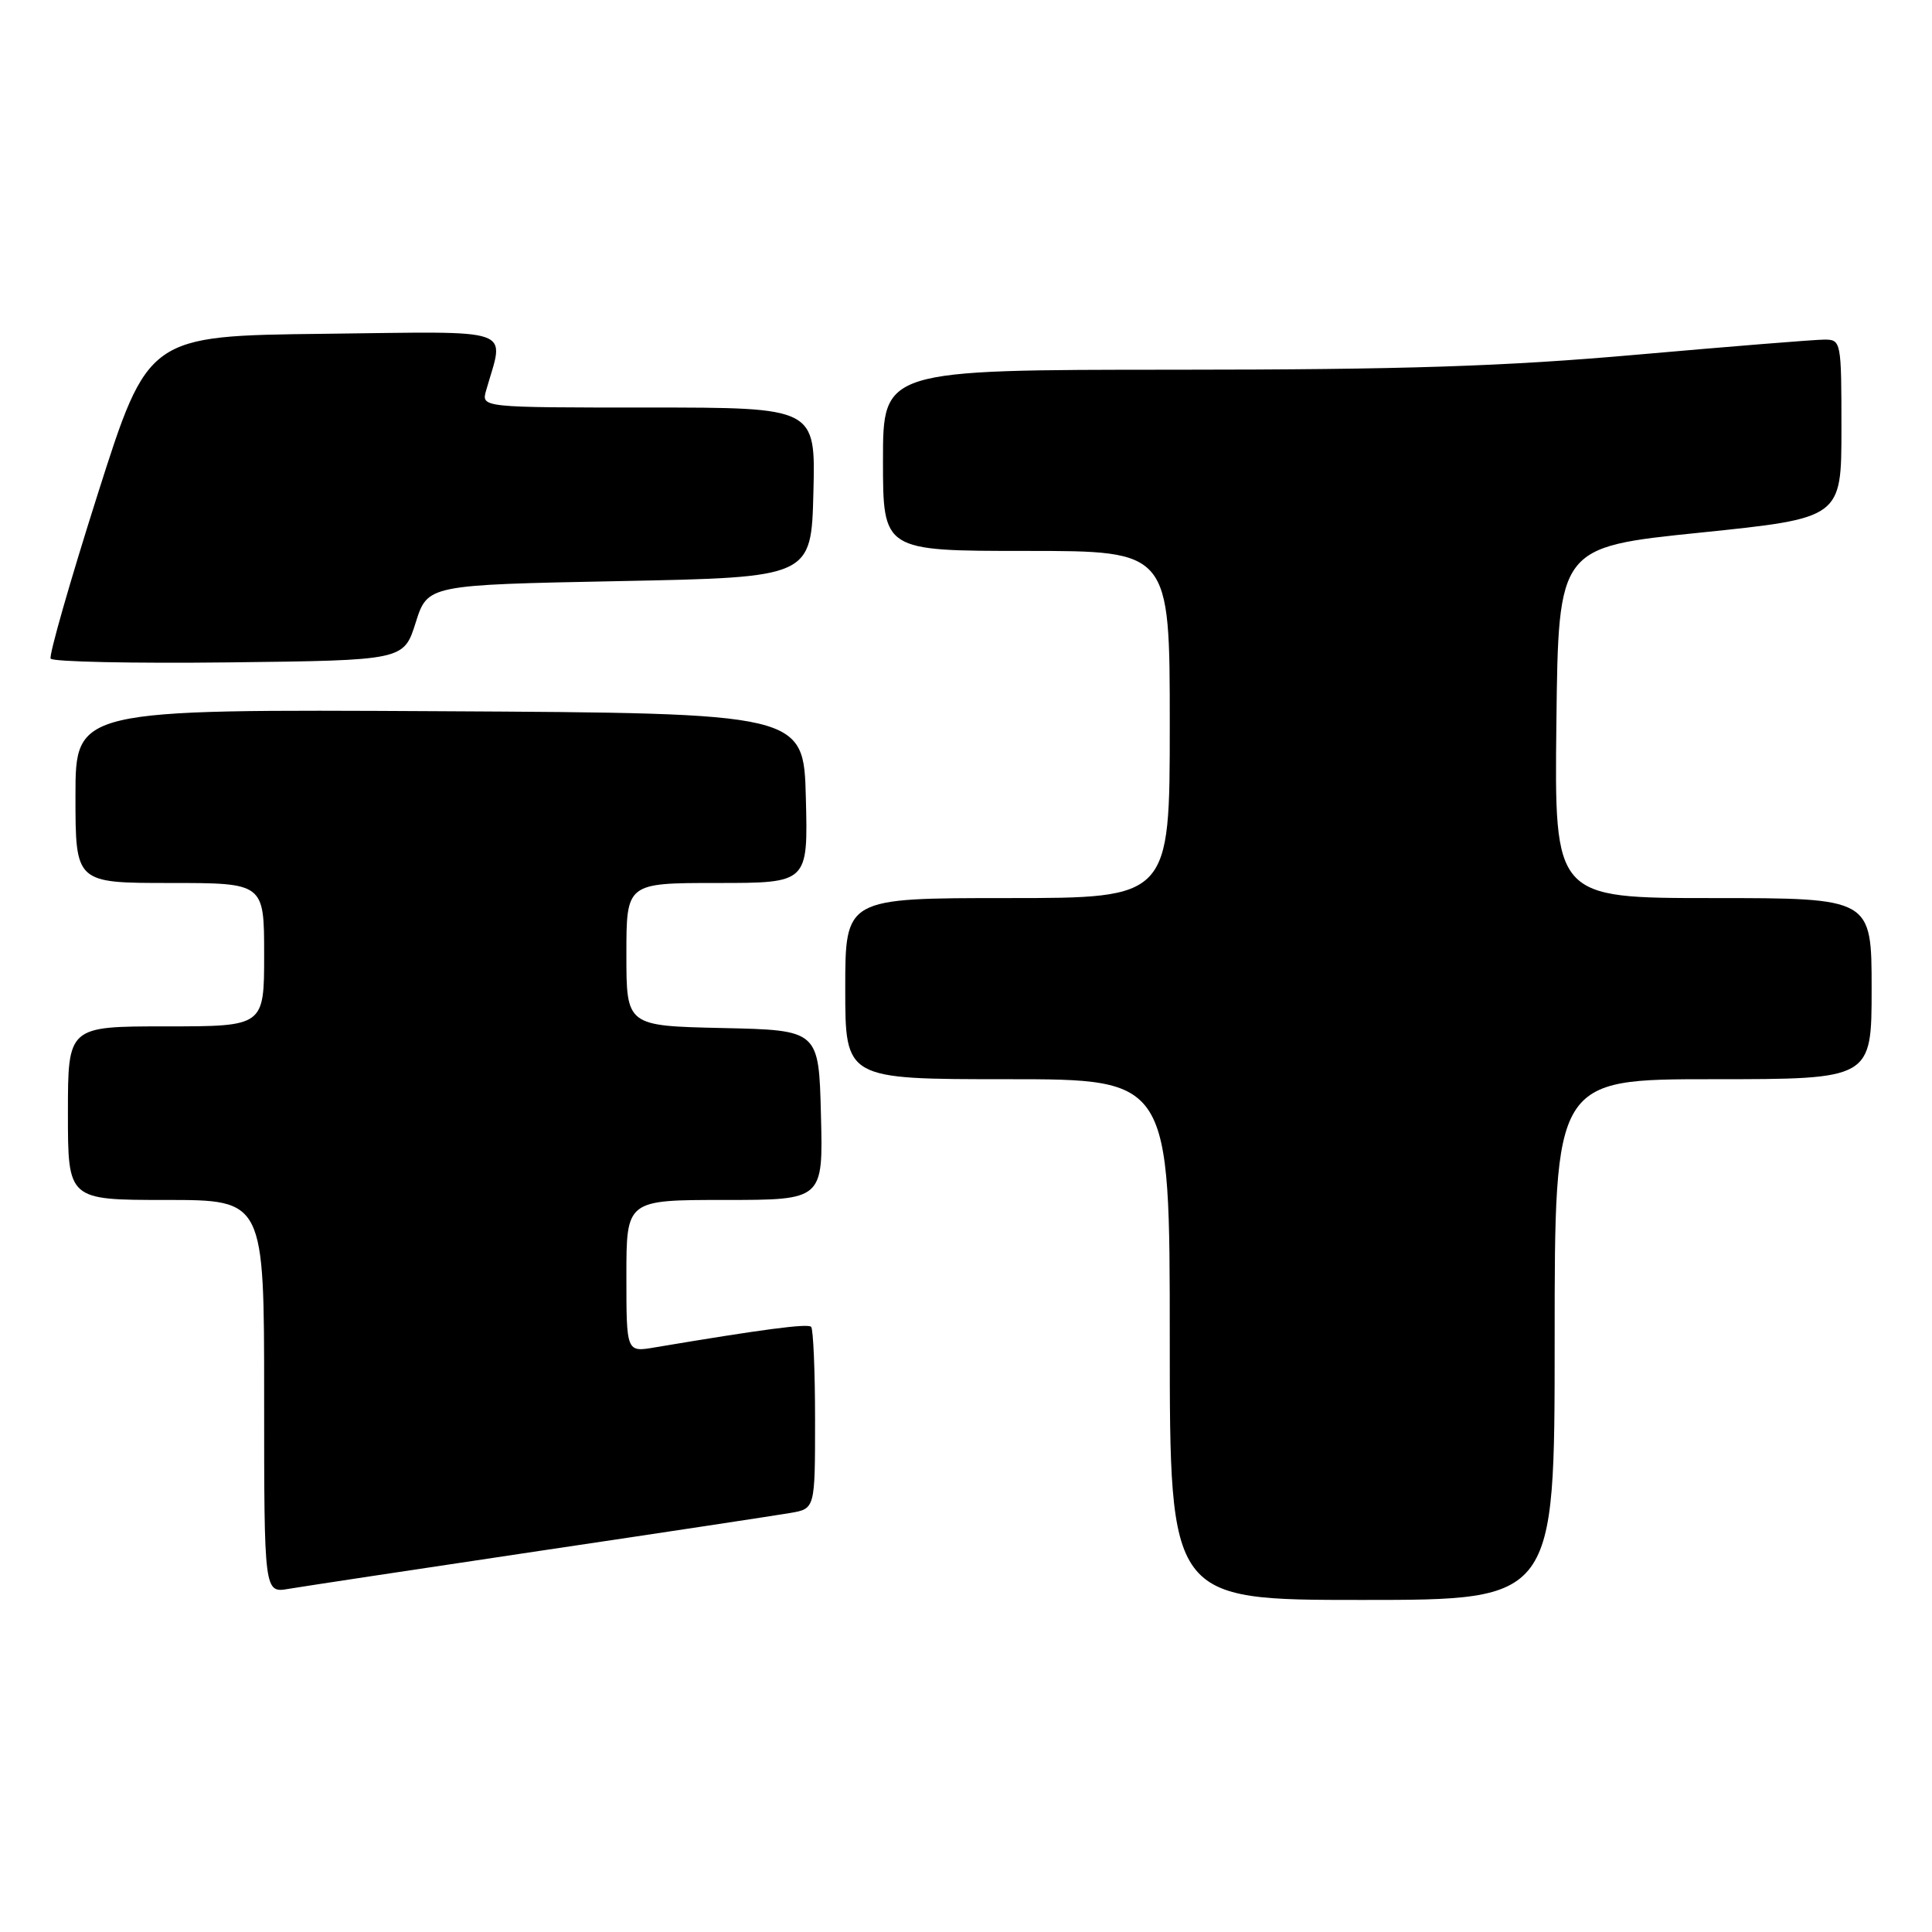 <?xml version="1.0" encoding="UTF-8" standalone="no"?>
<!DOCTYPE svg PUBLIC "-//W3C//DTD SVG 1.1//EN" "http://www.w3.org/Graphics/SVG/1.1/DTD/svg11.dtd" >
<svg xmlns="http://www.w3.org/2000/svg" xmlns:xlink="http://www.w3.org/1999/xlink" version="1.1" viewBox="0 0 256 256">
 <g >
 <path fill="currentColor"
d=" M 206.00 177.50 C 206.00 143.00 206.00 143.00 227.00 143.00 C 248.00 143.00 248.00 143.00 248.00 131.00 C 248.00 119.00 248.00 119.00 226.98 119.00 C 205.96 119.00 205.96 119.00 206.23 95.75 C 206.50 72.50 206.50 72.50 225.25 70.58 C 244.00 68.65 244.00 68.65 244.00 56.83 C 244.00 45.20 243.96 45.00 241.73 45.00 C 240.49 45.00 229.35 45.90 216.98 46.99 C 199.34 48.55 186.17 48.98 155.75 48.99 C 117.00 49.00 117.00 49.00 117.00 61.00 C 117.00 73.00 117.00 73.00 136.00 73.00 C 155.00 73.00 155.00 73.00 155.00 96.00 C 155.00 119.00 155.00 119.00 133.50 119.00 C 112.00 119.00 112.00 119.00 112.00 131.00 C 112.00 143.00 112.00 143.00 133.50 143.00 C 155.00 143.00 155.00 143.00 155.00 177.50 C 155.00 212.00 155.00 212.00 180.50 212.00 C 206.00 212.00 206.00 212.00 206.00 177.50 Z  M 71.50 205.50 C 88.00 203.05 102.96 200.78 104.75 200.47 C 108.00 199.91 108.00 199.91 108.00 188.12 C 108.00 181.64 107.76 176.10 107.48 175.81 C 107.02 175.35 100.97 176.15 86.75 178.54 C 83.00 179.18 83.00 179.18 83.00 169.09 C 83.00 159.00 83.00 159.00 96.03 159.00 C 109.07 159.00 109.07 159.00 108.78 147.75 C 108.50 136.50 108.50 136.50 95.75 136.22 C 83.00 135.94 83.00 135.94 83.00 126.47 C 83.00 117.00 83.00 117.00 95.03 117.00 C 107.07 117.00 107.07 117.00 106.78 105.75 C 106.50 94.50 106.50 94.50 58.25 94.24 C 10.00 93.98 10.00 93.98 10.00 105.49 C 10.00 117.00 10.00 117.00 22.50 117.00 C 35.00 117.00 35.00 117.00 35.00 126.50 C 35.00 136.00 35.00 136.00 22.00 136.00 C 9.00 136.00 9.00 136.00 9.00 147.50 C 9.00 159.00 9.00 159.00 22.00 159.00 C 35.00 159.00 35.00 159.00 35.00 185.05 C 35.00 211.09 35.00 211.09 38.25 210.53 C 40.04 210.23 55.00 207.96 71.50 205.50 Z  M 55.08 82.50 C 56.66 77.50 56.66 77.50 82.08 77.00 C 107.50 76.50 107.50 76.50 107.78 65.25 C 108.07 54.00 108.07 54.00 85.92 54.00 C 63.77 54.00 63.77 54.00 64.41 51.75 C 66.83 43.24 68.82 43.93 42.94 44.23 C 19.62 44.50 19.62 44.50 12.94 65.50 C 9.27 77.05 6.47 86.85 6.71 87.27 C 6.95 87.69 17.57 87.92 30.32 87.77 C 53.50 87.50 53.50 87.50 55.08 82.50 Z "/>
</g>
</svg>